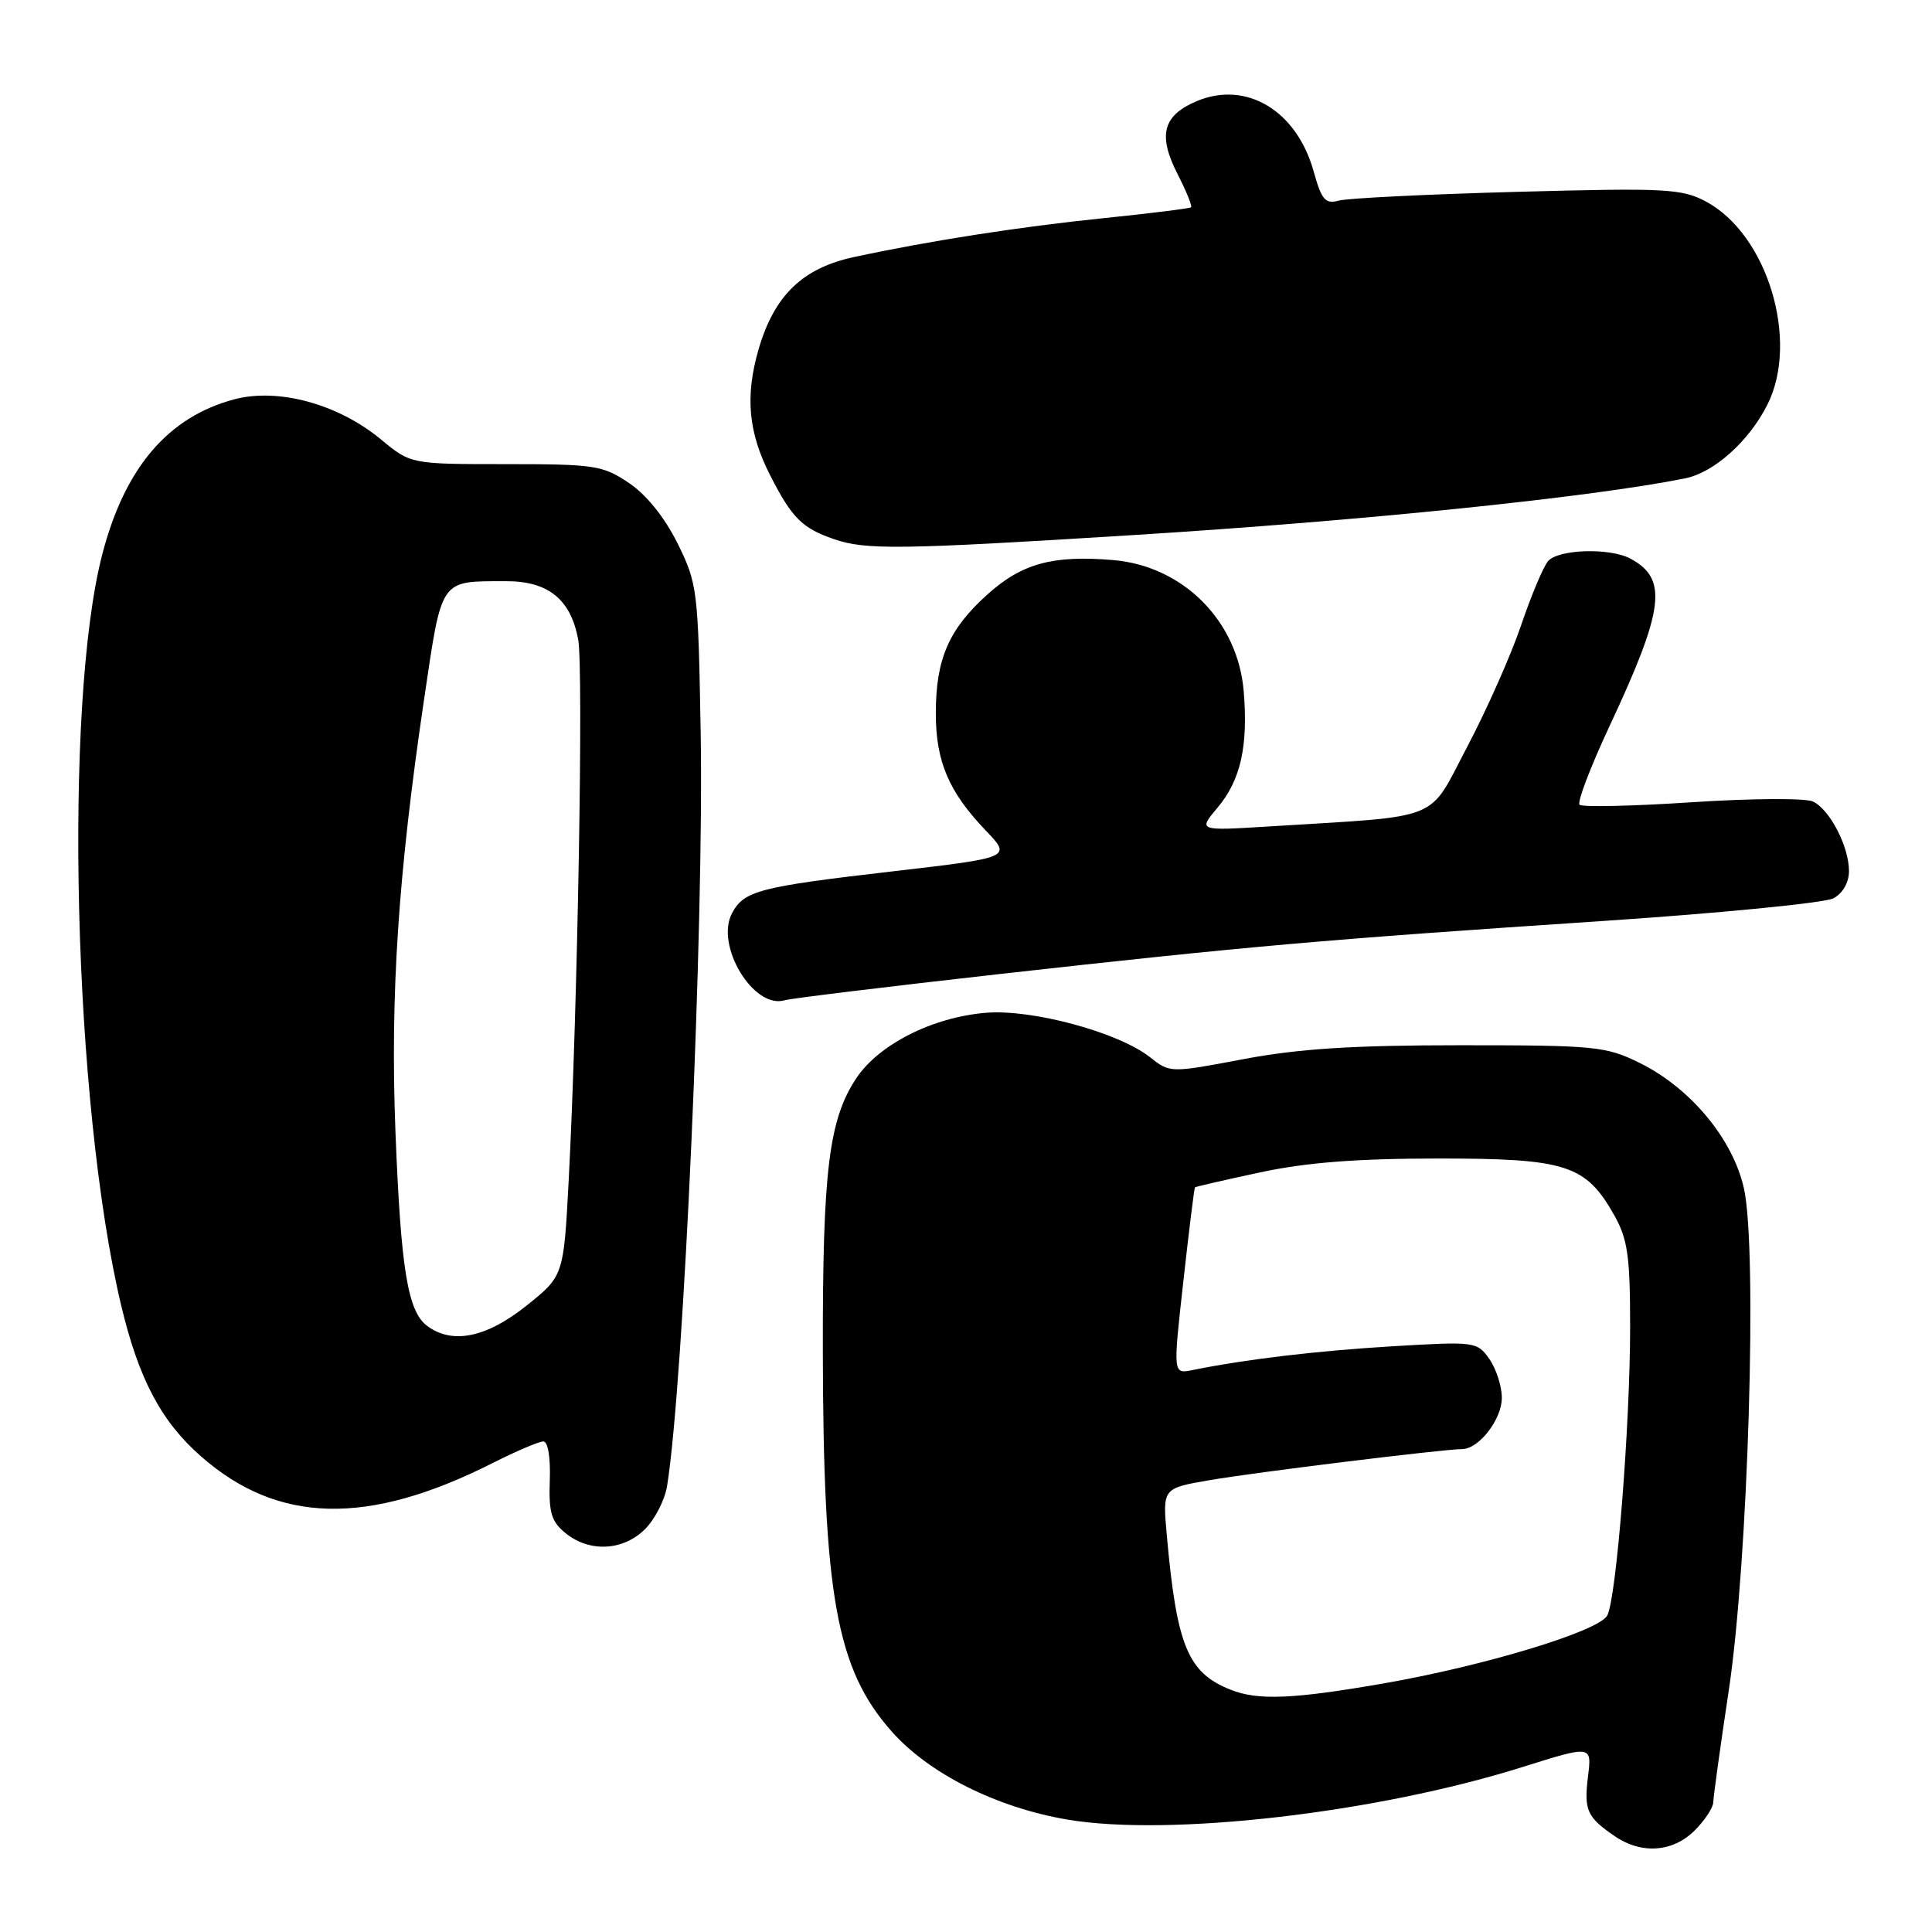 <?xml version="1.0" encoding="UTF-8" standalone="no"?>
<!DOCTYPE svg PUBLIC "-//W3C//DTD SVG 1.1//EN" "http://www.w3.org/Graphics/SVG/1.1/DTD/svg11.dtd" >
<svg xmlns="http://www.w3.org/2000/svg" xmlns:xlink="http://www.w3.org/1999/xlink" version="1.1" viewBox="0 0 256 256">
 <g >
 <path fill="currentColor"
d=" M 224.55 242.55 C 225.90 241.20 227.01 239.51 227.02 238.80 C 227.03 238.08 227.95 231.43 229.07 224.00 C 231.64 206.98 232.89 165.56 231.08 157.47 C 229.61 150.91 224.00 144.16 217.24 140.83 C 212.78 138.64 211.39 138.50 193.50 138.50 C 179.25 138.50 172.07 138.96 164.77 140.34 C 155.04 142.18 155.04 142.18 152.36 140.07 C 148.18 136.78 136.74 133.69 130.63 134.20 C 123.55 134.79 116.44 138.39 113.45 142.89 C 109.83 148.37 109.00 155.12 109.03 178.89 C 109.08 211.40 110.82 221.11 118.11 229.38 C 123.05 235.00 132.06 239.52 141.47 241.11 C 155.00 243.39 182.41 240.22 201.71 234.15 C 210.93 231.25 210.93 231.25 210.42 235.38 C 209.87 239.88 210.27 240.77 213.97 243.31 C 217.51 245.73 221.66 245.43 224.55 242.55 Z  M 85.48 202.61 C 86.79 201.30 88.11 198.71 88.40 196.86 C 90.60 183.09 93.30 122.40 92.84 96.86 C 92.51 78.14 92.41 77.32 89.78 72.00 C 88.07 68.56 85.67 65.57 83.34 64.00 C 79.87 61.66 78.81 61.50 67.03 61.50 C 54.43 61.50 54.43 61.50 50.47 58.22 C 44.81 53.53 36.85 51.36 31.02 52.92 C 22.26 55.26 16.54 61.97 13.56 73.42 C 8.39 93.29 9.71 146.26 16.05 172.95 C 18.37 182.70 21.35 188.35 26.65 192.99 C 36.83 201.93 48.73 202.21 65.22 193.89 C 68.37 192.30 71.41 191.00 71.99 191.00 C 72.61 191.00 72.96 193.12 72.85 196.16 C 72.70 200.44 73.06 201.63 74.95 203.16 C 78.12 205.73 82.59 205.50 85.48 202.61 Z  M 132.50 129.06 C 165.48 125.37 175.55 124.49 212.19 122.05 C 227.96 121.00 241.80 119.64 242.94 119.03 C 244.18 118.37 245.00 116.93 245.00 115.42 C 245.00 112.18 242.48 107.30 240.24 106.21 C 239.28 105.74 232.12 105.78 224.20 106.30 C 216.34 106.82 209.63 106.97 209.30 106.63 C 208.96 106.30 210.74 101.63 213.25 96.26 C 220.54 80.68 221.04 76.70 216.04 74.02 C 213.29 72.55 206.44 72.77 205.11 74.37 C 204.48 75.13 202.87 78.97 201.53 82.92 C 200.19 86.86 196.98 94.09 194.40 98.98 C 189.12 108.99 191.45 108.06 168.12 109.51 C 158.75 110.09 158.75 110.09 161.33 107.02 C 164.39 103.38 165.40 98.88 164.80 91.61 C 164.03 82.28 156.76 74.98 147.47 74.21 C 139.46 73.54 135.37 74.67 130.79 78.81 C 125.71 83.39 124.00 87.34 124.00 94.52 C 124.00 100.90 125.72 104.94 130.63 110.06 C 134.04 113.63 134.04 113.63 118.27 115.46 C 100.56 117.51 98.59 118.03 97.00 121.00 C 94.72 125.27 99.85 133.76 103.97 132.54 C 104.81 132.29 117.65 130.73 132.50 129.06 Z  M 150.00 70.91 C 180.59 69.01 210.70 65.91 223.27 63.39 C 227.10 62.62 231.69 58.53 234.15 53.70 C 238.49 45.20 234.20 31.00 225.98 26.67 C 222.81 25.00 220.59 24.89 201.00 25.42 C 189.18 25.74 178.56 26.26 177.40 26.58 C 175.61 27.07 175.12 26.51 174.05 22.66 C 171.80 14.65 165.15 10.66 158.60 13.39 C 154.09 15.28 153.39 17.89 156.02 23.04 C 157.19 25.32 158.00 27.32 157.82 27.47 C 157.64 27.62 152.38 28.28 146.12 28.92 C 134.95 30.07 123.28 31.89 113.16 34.06 C 106.35 35.52 102.59 39.15 100.52 46.27 C 98.71 52.50 99.15 57.31 102.06 63.00 C 104.93 68.63 106.29 69.99 110.51 71.44 C 114.72 72.89 119.22 72.83 150.00 70.91 Z  M 163.02 223.88 C 157.38 221.63 155.92 218.08 154.60 203.35 C 154.05 197.20 154.05 197.20 160.28 196.13 C 166.28 195.09 191.20 192.03 193.75 192.01 C 195.97 191.99 199.00 188.08 199.00 185.22 C 199.00 183.69 198.26 181.38 197.35 180.08 C 195.72 177.77 195.48 177.74 184.49 178.39 C 174.43 179.00 165.12 180.10 157.97 181.55 C 155.43 182.06 155.43 182.06 156.80 169.78 C 157.55 163.03 158.24 157.42 158.34 157.33 C 158.43 157.24 162.33 156.34 167.00 155.34 C 173.07 154.04 179.79 153.51 190.50 153.51 C 207.55 153.50 210.13 154.33 213.91 161.05 C 215.68 164.20 216.00 166.46 216.00 175.83 C 216.00 188.85 214.18 211.80 212.97 214.06 C 211.85 216.15 196.67 220.75 183.23 223.08 C 171.24 225.16 166.66 225.34 163.02 223.88 Z  M 56.64 175.72 C 54.03 173.82 53.12 168.26 52.40 150.00 C 51.70 131.89 52.75 115.98 56.17 92.82 C 58.60 76.44 58.18 77.04 67.06 77.01 C 72.63 77.00 75.61 79.40 76.61 84.71 C 77.33 88.55 76.54 133.72 75.36 156.29 C 74.69 169.07 74.69 169.07 69.72 173.04 C 64.44 177.24 59.96 178.16 56.64 175.72 Z "/>
</g>
</svg>